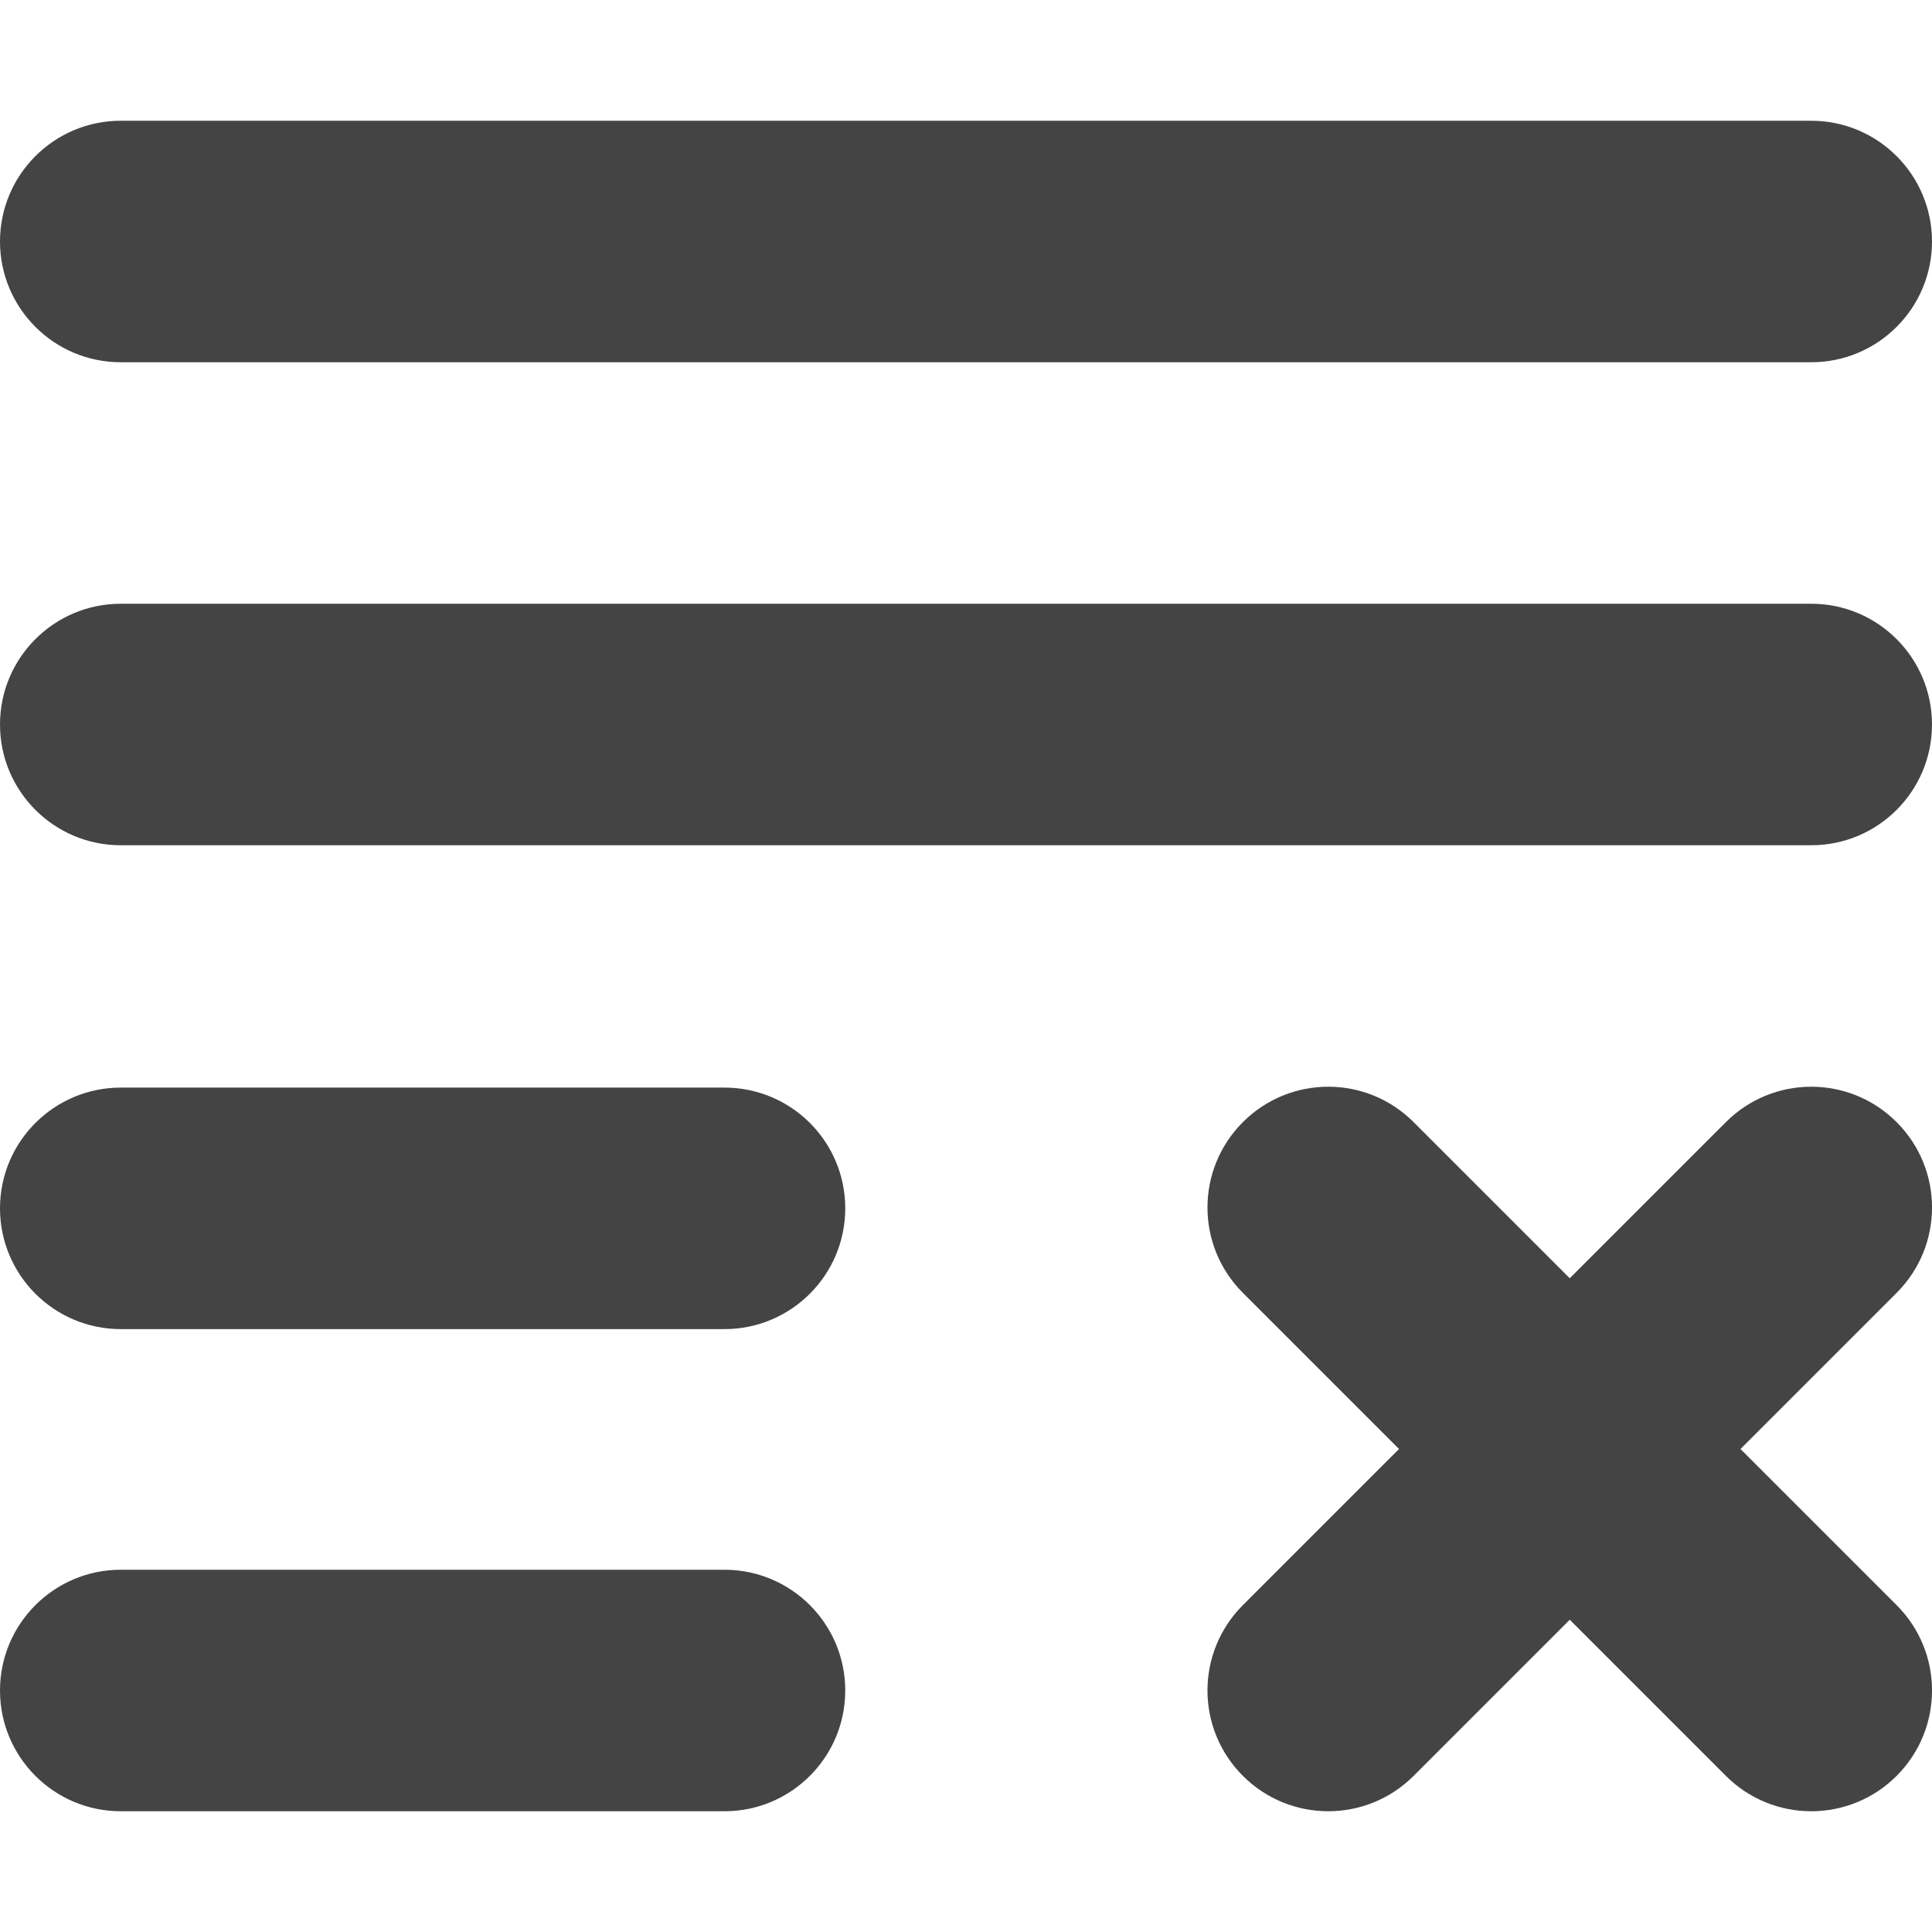 <svg version="1.1" xmlns="http://www.w3.org/2000/svg" xmlns:xlink="http://www.w3.org/1999/xlink" x="0px" y="0px" viewBox="0 0 16 16" xml:space="preserve" width="16" height="16"><g class="nc-icon-wrapper" fill="#444444"><path fill="#444444" d="M6,9.007H1c-0.552,0-1,0.448-1,1c0,0.552,0.448,1,1,1h5c0.552,0,1-0.448,1-1C7,9.454,6.552,9.007,6,9.007z"></path> <path fill="#444444" d="M6,13H1c-0.552,0-1,0.448-1,1c0,0.552,0.448,1,1,1h5c0.552,0,1-0.448,1-1C7,13.448,6.552,13,6,13z"></path> <path fill="#444444" d="M1,3h14c0.552,0,1-0.448,1-1c0-0.552-0.448-1-1-1H1C0.448,1,0,1.448,0,2C0,2.552,0.448,3,1,3z"></path> <path fill="#444444" d="M15,5H1C0.448,5,0,5.448,0,6c0,0.552,0.448,1,1,1h14c0.552,0,1-0.448,1-1C16,5.448,15.552,5,15,5z"></path> <path data-color="color-2" fill="#444444" d="M15.707,9.293c-0.391-0.391-1.023-0.391-1.414,0L13,10.586l-1.293-1.293 c-0.391-0.391-1.023-0.391-1.414,0s-0.391,1.023,0,1.414L11.586,12l-1.293,1.293c-0.391,0.391-0.391,1.023,0,1.414 C10.488,14.902,10.744,15,11,15s0.512-0.098,0.707-0.293L13,13.414l1.293,1.293C14.488,14.902,14.744,15,15,15 s0.512-0.098,0.707-0.293c0.391-0.391,0.391-1.023,0-1.414L14.414,12l1.293-1.293C16.098,10.316,16.098,9.684,15.707,9.293z"></path></g></svg>